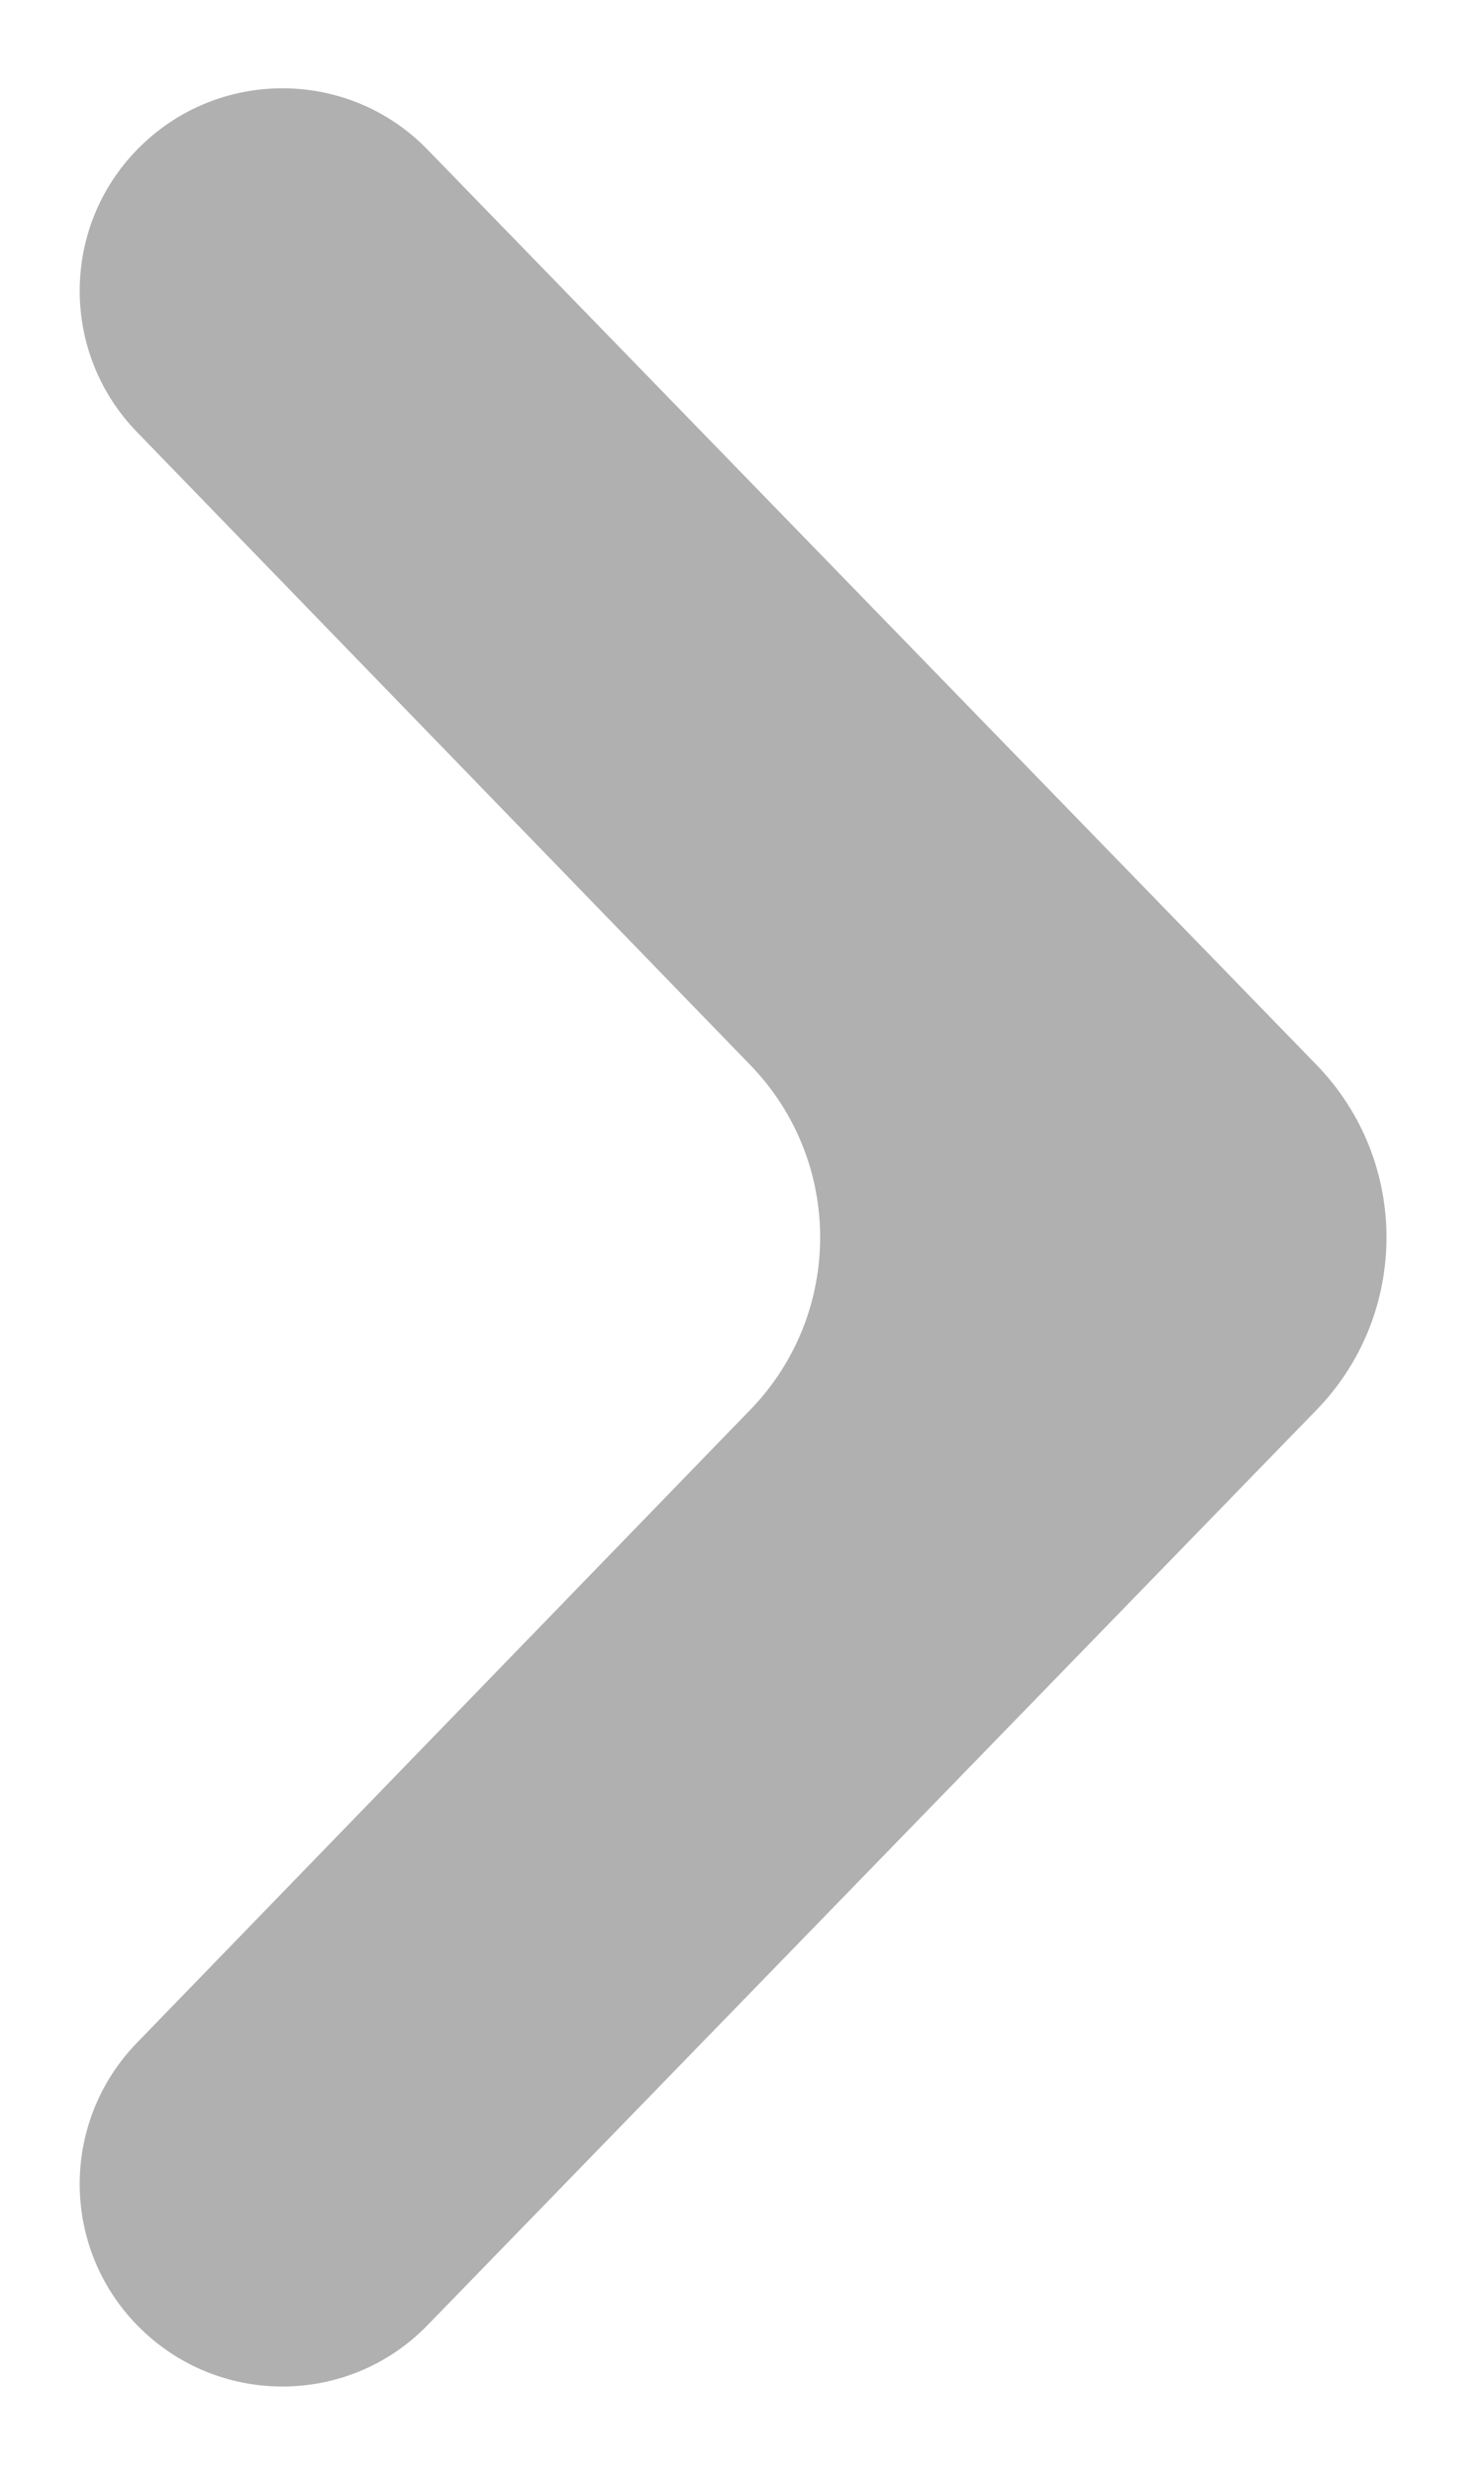 <svg width="6" height="10" viewBox="0 0 6 10" fill="none" xmlns="http://www.w3.org/2000/svg">
<path d="M0.554 9.395C0.245 9.078 0.245 8.572 0.554 8.254L3.034 5.696C3.41 5.308 3.41 4.692 3.034 4.304L0.554 1.746C0.245 1.428 0.245 0.922 0.554 0.605C0.876 0.274 1.408 0.274 1.729 0.605L5.323 4.303C5.7 4.691 5.7 5.309 5.323 5.697L1.729 9.395C1.408 9.726 0.876 9.726 0.554 9.395Z" fill="#B0B0B0"/>
</svg>
